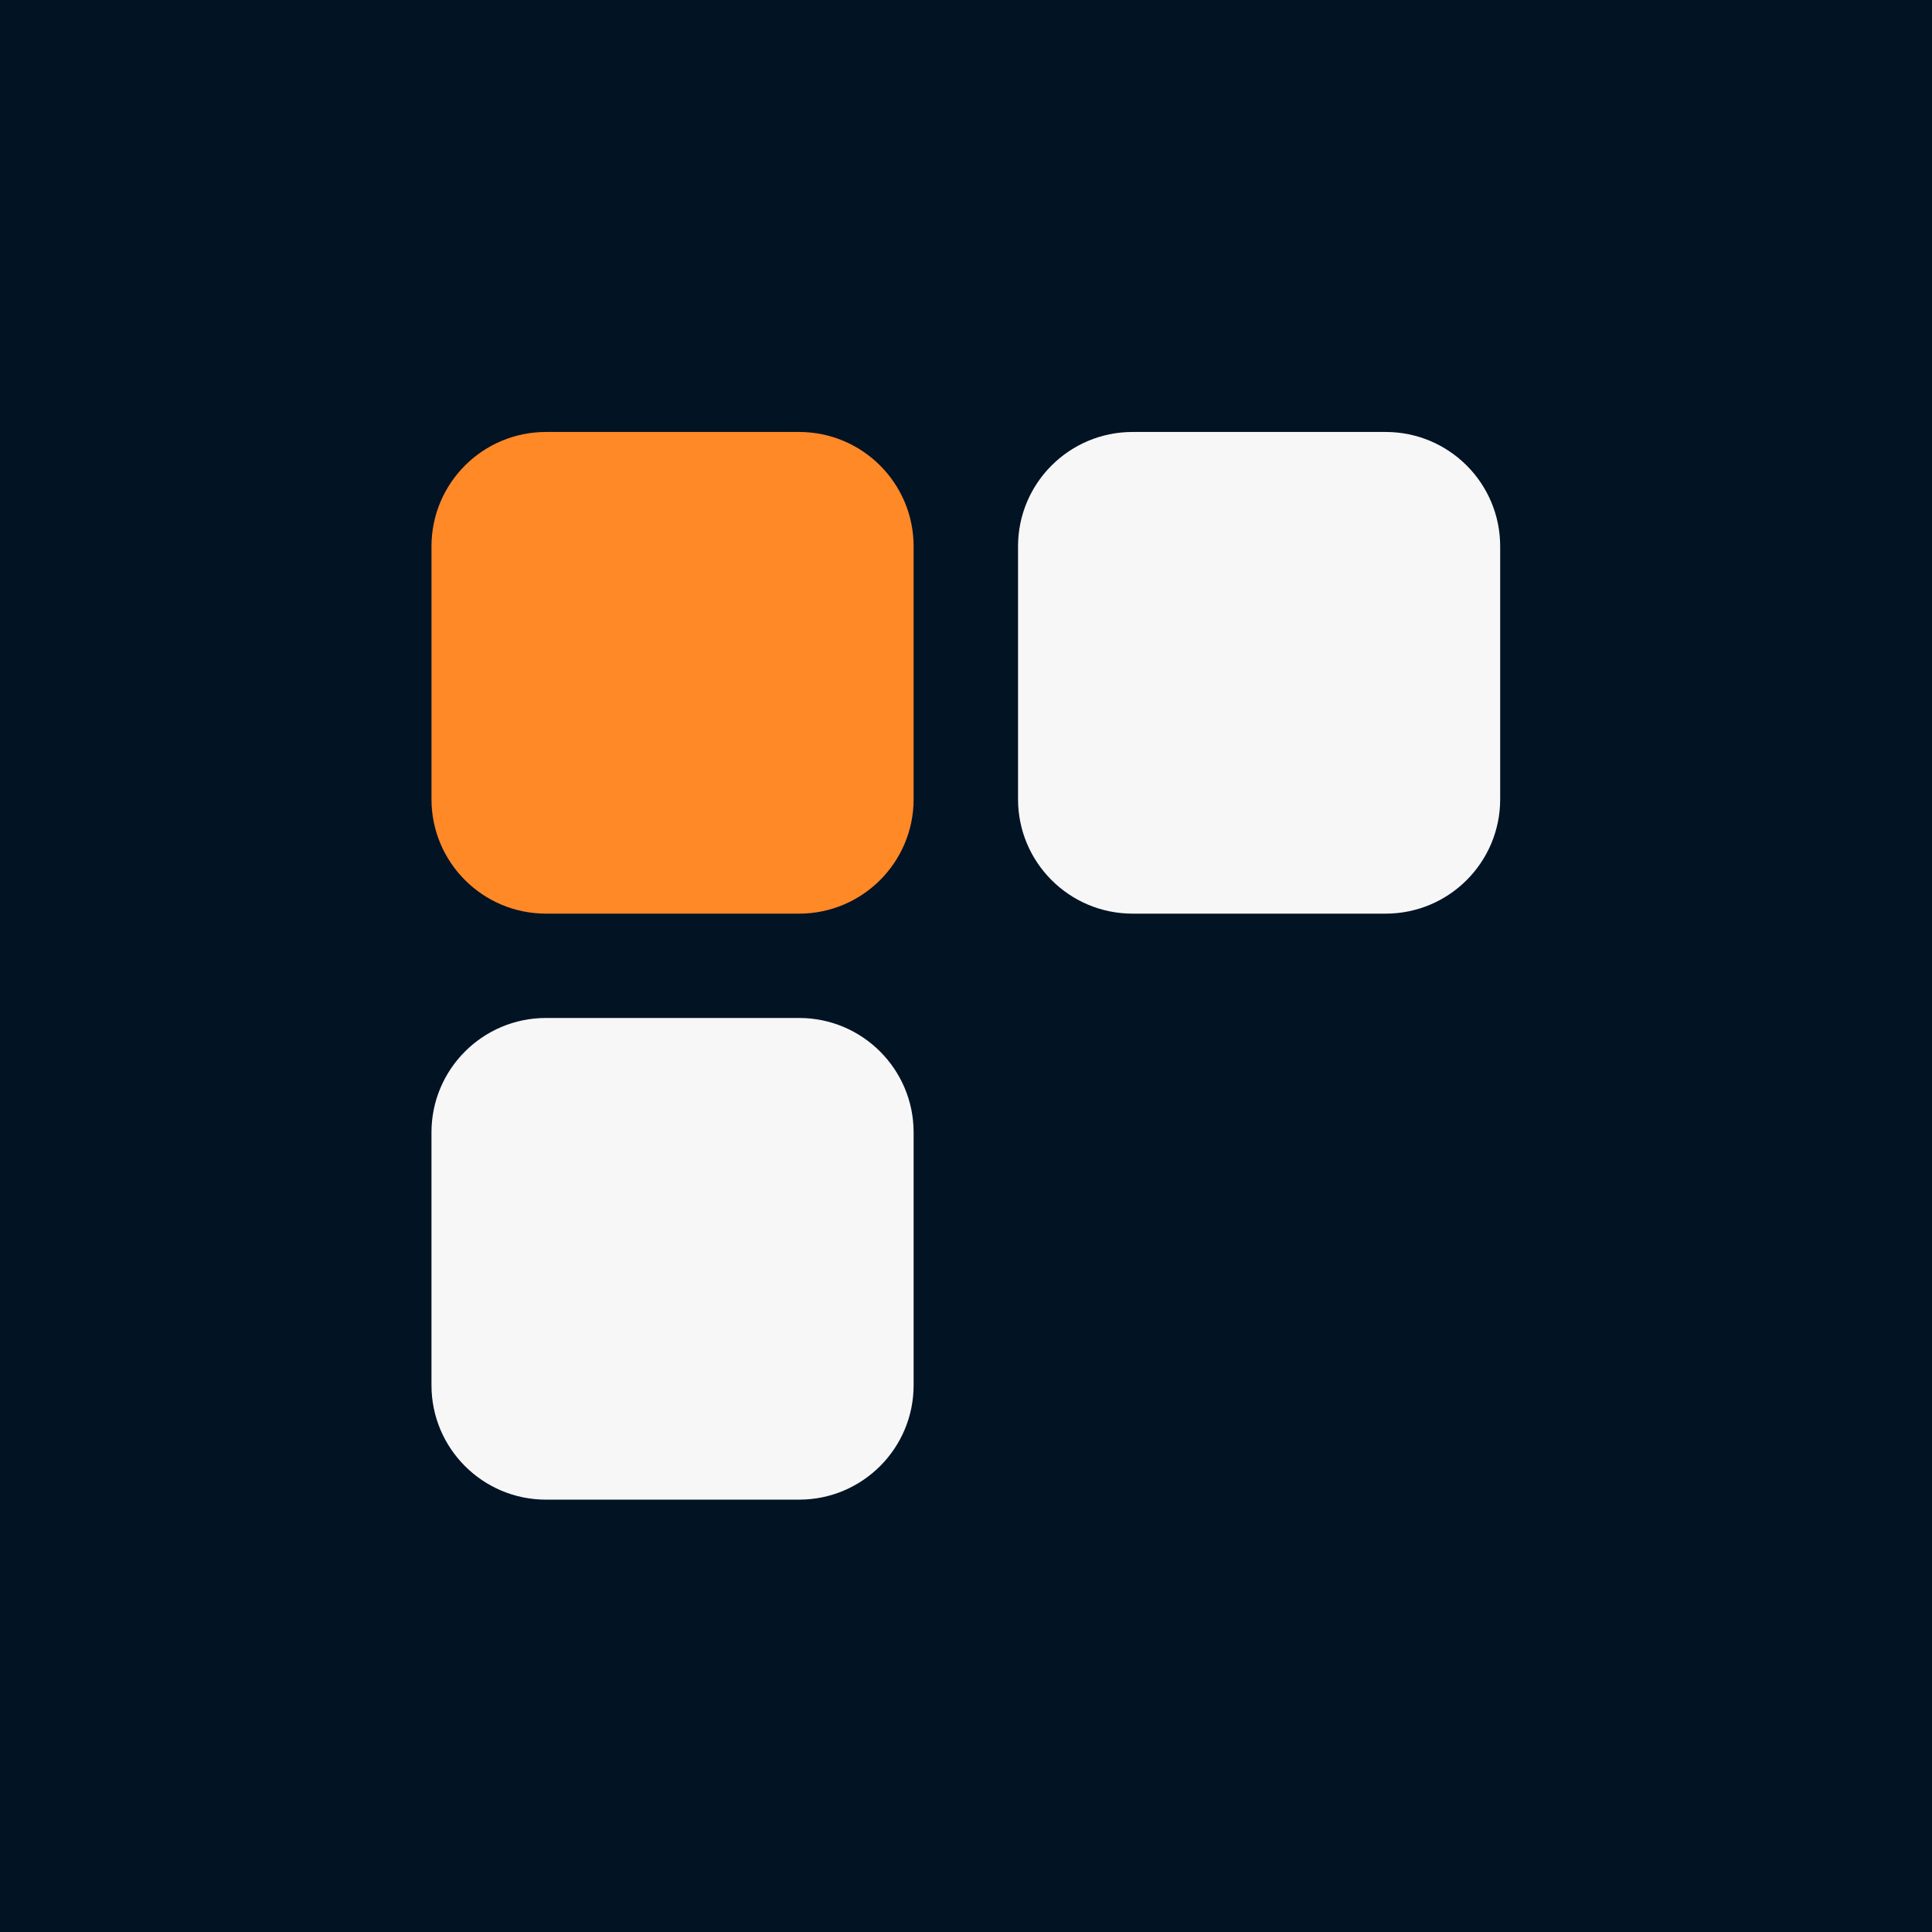 <?xml version="1.0" encoding="UTF-8" standalone="yes"?>
<svg viewBox="-6.049 -7.011 45 45.043" width="45px" height="45px" preserveAspectRatio="none" version="1.2" baseProfile="tiny-ps" xmlns="http://www.w3.org/2000/svg">
  <title>bimi-svg-tiny-12-ps</title>
  <defs/>
  <g transform="matrix(1, 0, 0, 1, 0, 0)">
    <rect id="object-0" x="-6.049" y="-7.011" width="45" height="45.043" fill="rgb(2, 19, 36)" stroke-width="1"/>
    <g transform="matrix(0.889, 0, 0, 0.889, 4.001, 3.06)" id="object-1">
      <path d="M3 12.632C1.343 12.632 0 11.288 0 9.632V3C0 1.343 1.343 0 3 0H9.632C11.288 0 12.632 1.343 12.632 3V9.632C12.632 11.288 11.288 12.632 9.632 12.632H3Z" fill="rgb(255, 136, 39)"/>
      <path d="M18.369 12.632C16.712 12.632 15.368 11.288 15.368 9.632V3C15.368 1.343 16.712 0 18.369 0H25C26.657 0 28 1.343 28 3V9.632C28 11.288 26.657 12.632 25 12.632H18.369Z" fill="rgb(247, 247, 247)"/>
      <path d="M3 28C1.343 28 0 26.657 0 25V18.368C0 16.712 1.343 15.368 3 15.368H9.632C11.288 15.368 12.632 16.712 12.632 18.368V25C12.632 26.657 11.288 28 9.632 28H3Z" fill="rgb(247, 247, 247)"/>
    </g>
  </g>
</svg>